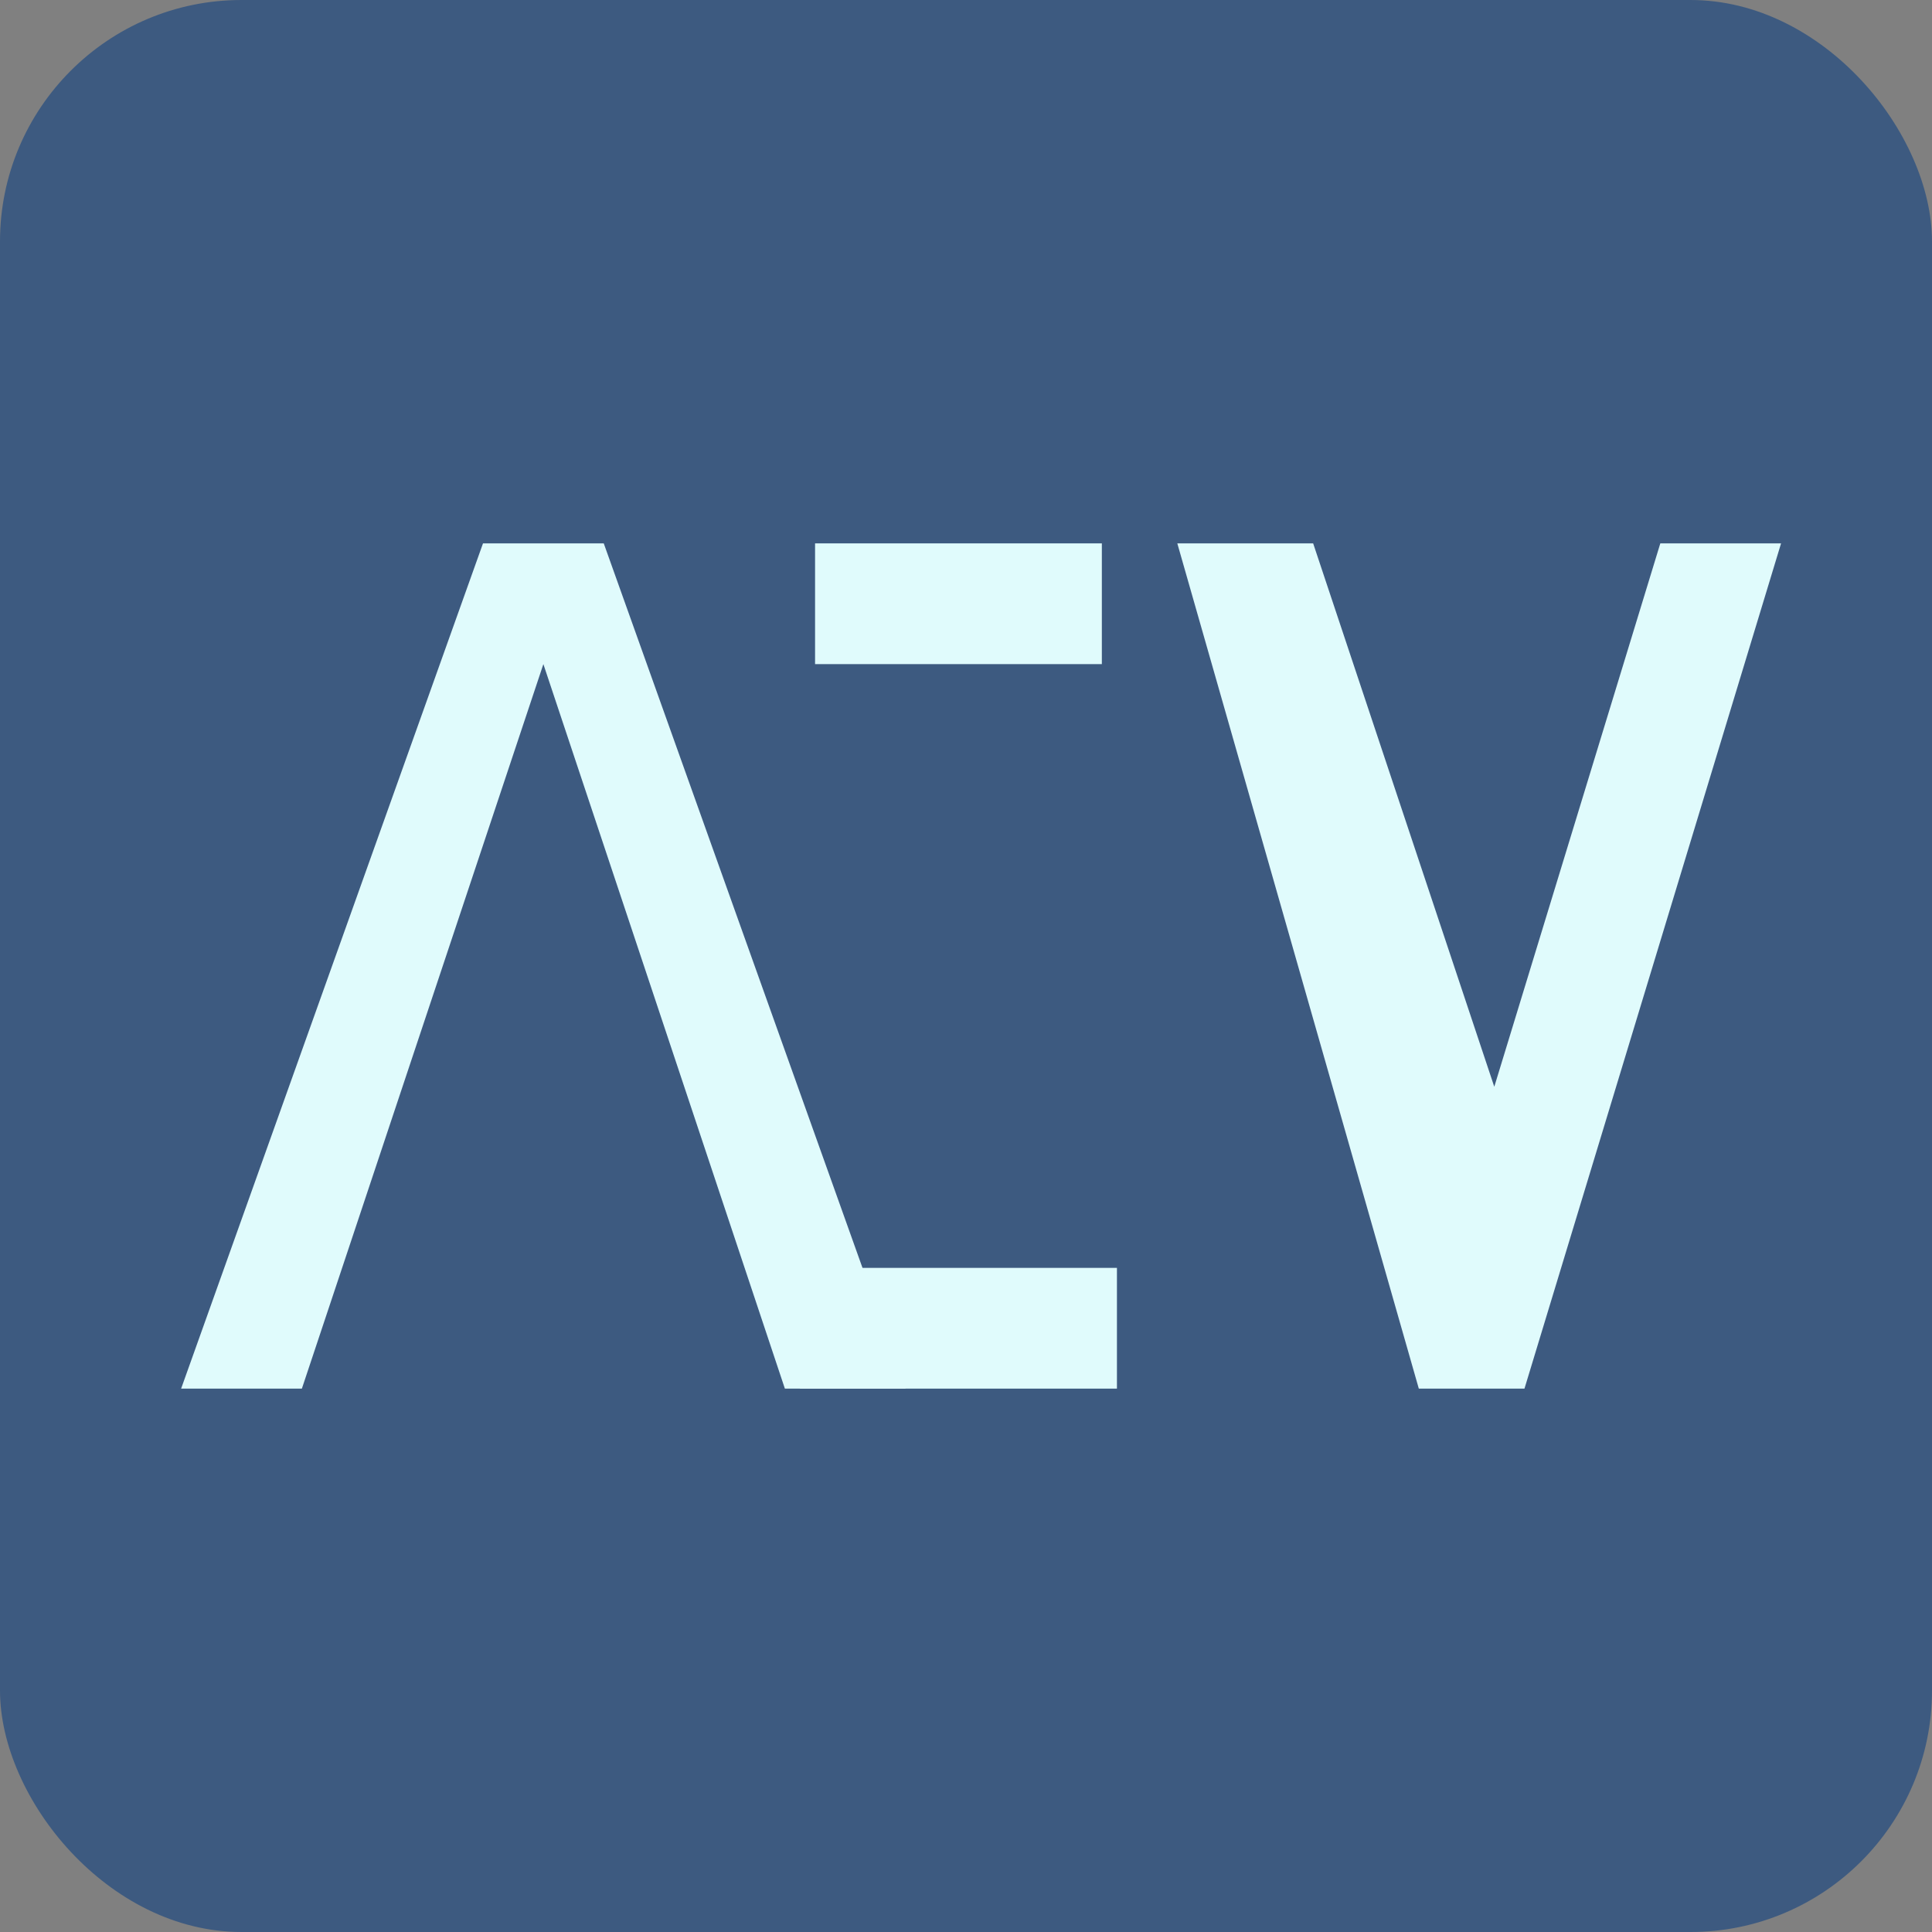 <svg width="128" height="128" viewBox="0 0 128 128" fill="none" xmlns="http://www.w3.org/2000/svg">
<rect x="0" y="0" width="128" height="128" fill="#808080" stroke="none"/>
<rect width="128" height="128" rx="16" fill="#3D5A80"/>
<path d="M40 36L60 92H52L36 44L20 92H12L32 36H40Z" fill="#E0FBFC"/>
<path d="M87 36L99 72L110 36H118L101 92H94L78 36H87Z" fill="#E0FBFC"/>
<path d="M54 36H73V44H54V36Z" fill="#E0FBFC"/>
<path d="M53 84H74V92H53V84Z" fill="#E0FBFC"/>
</svg> 